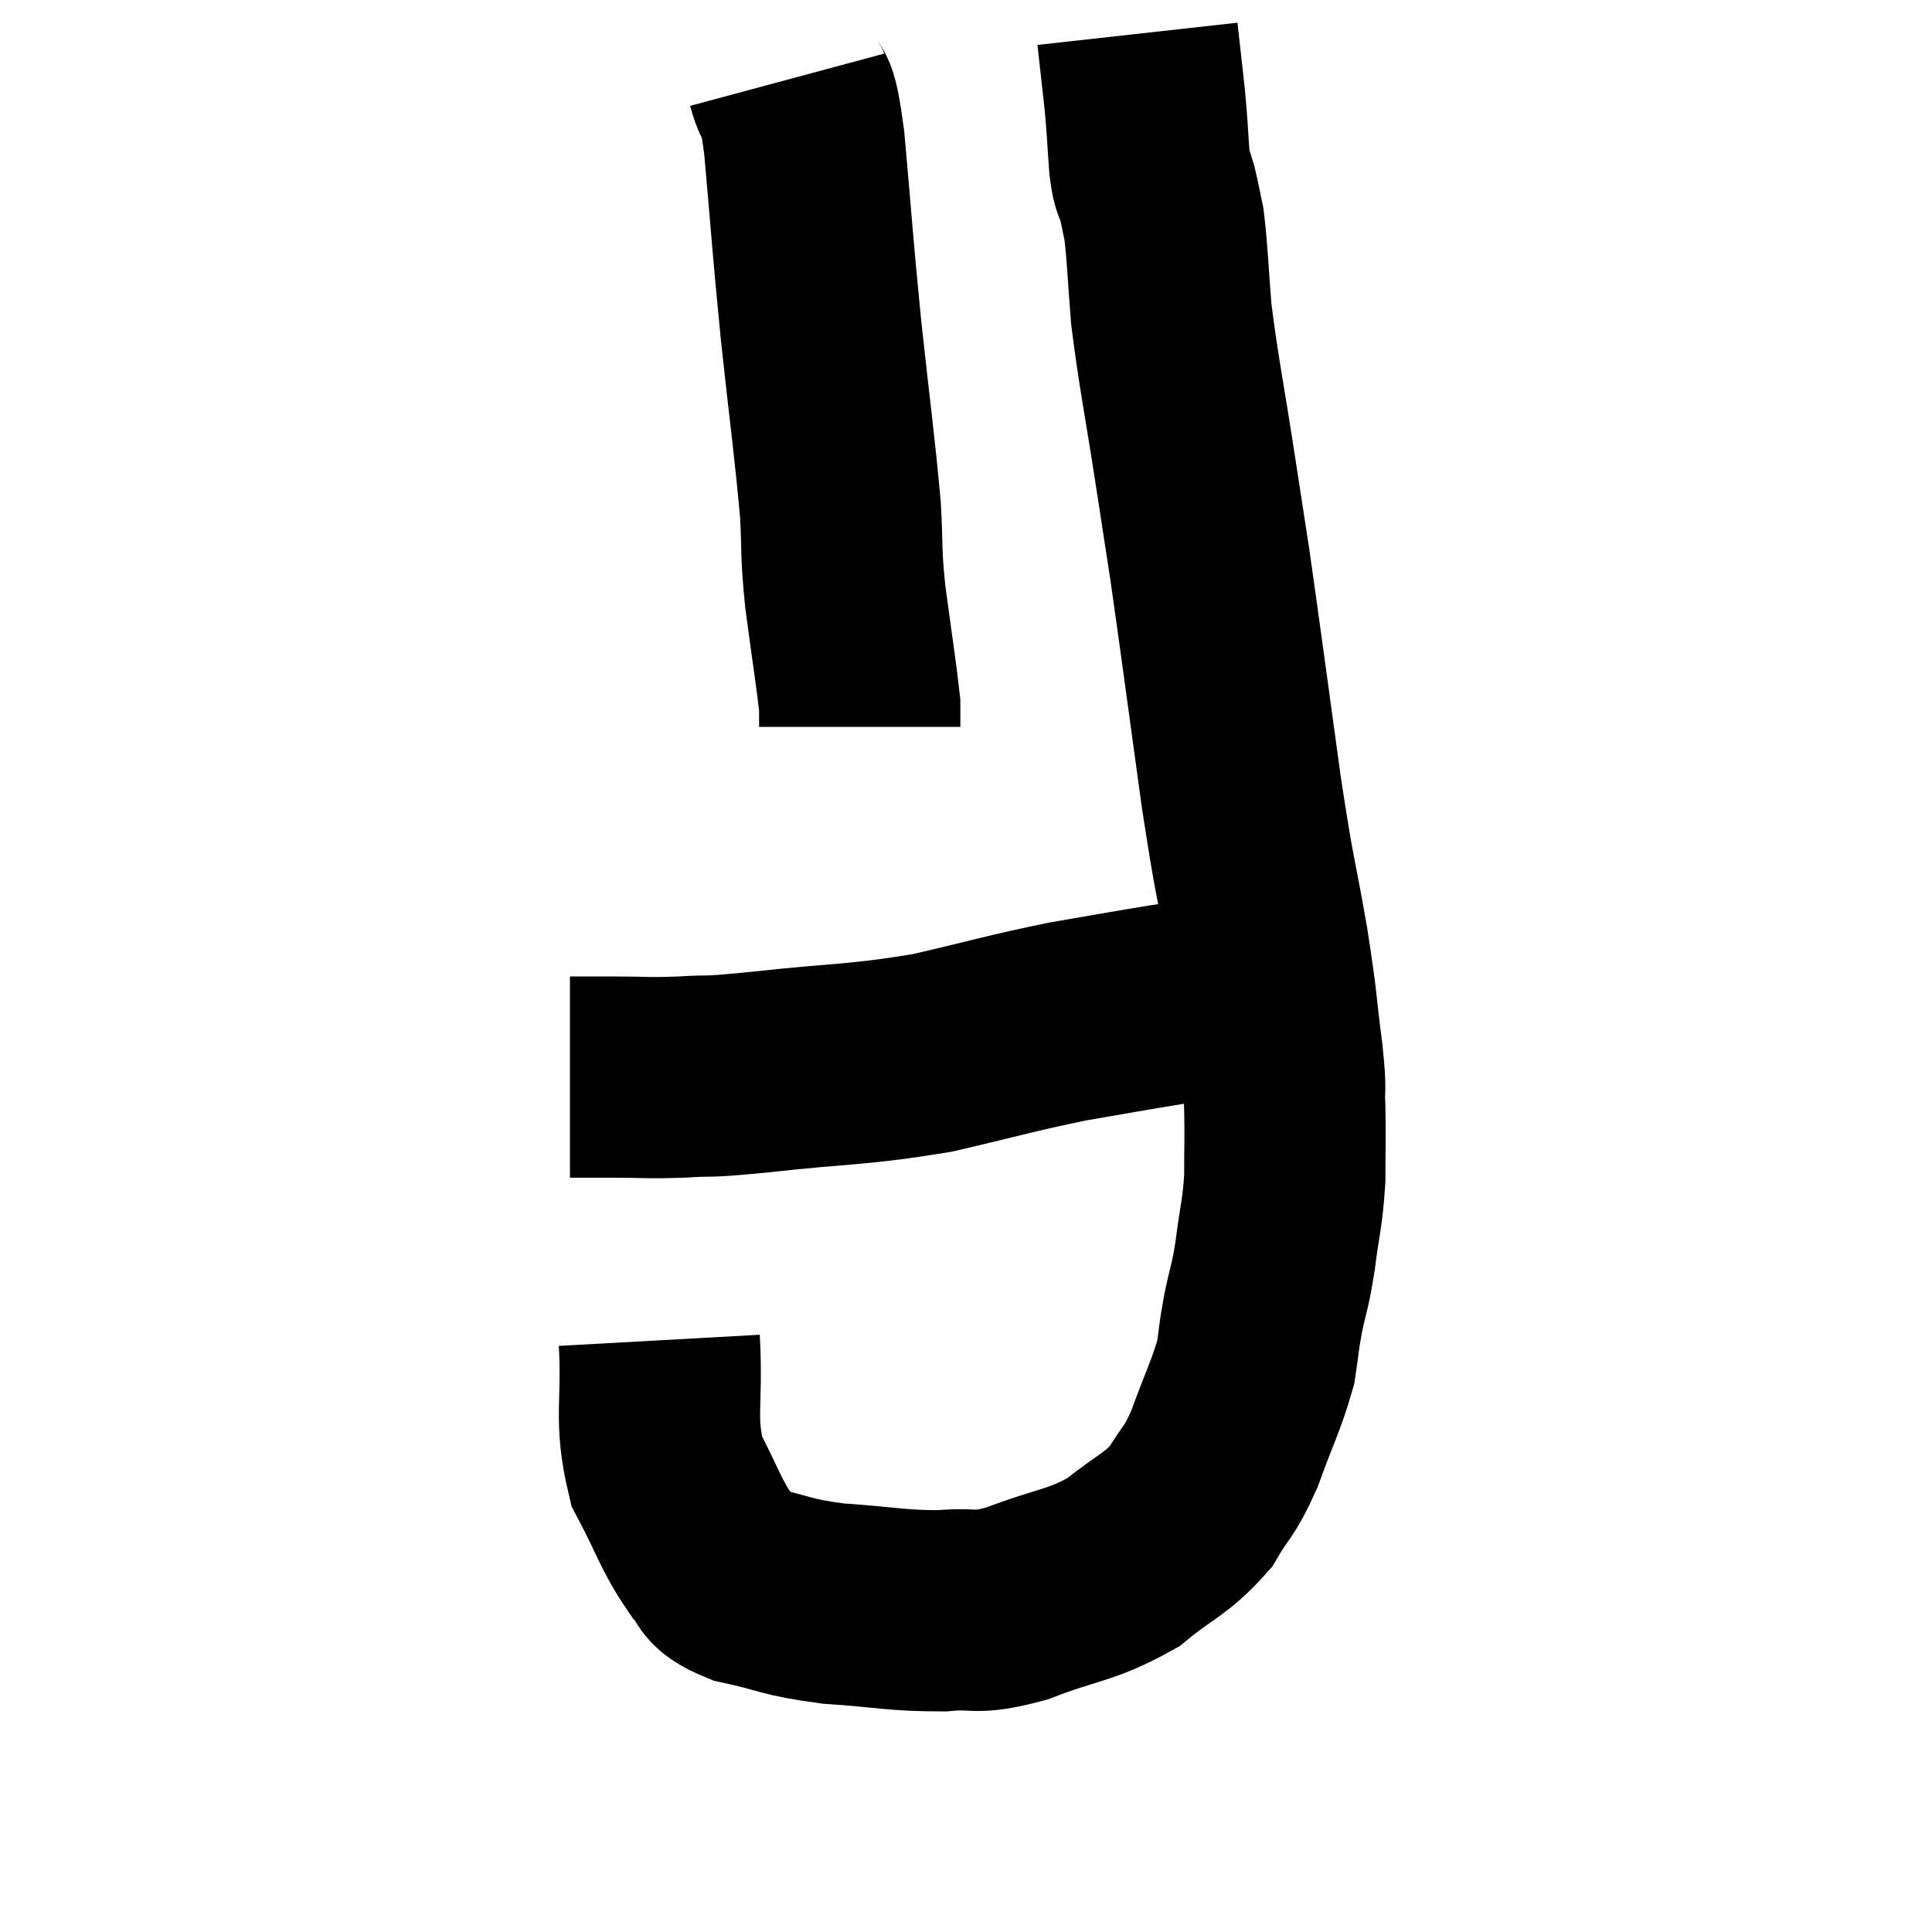 <svg width="48" height="48" viewBox="0 0 48 48" xmlns="http://www.w3.org/2000/svg"><path d="M 14.16 26.76 C 14.7 26.76, 14.55 26.76, 15.24 26.76 C 16.08 26.76, 16.02 26.79, 16.92 26.76 C 17.88 26.7, 17.28 26.79, 18.84 26.64 C 21 26.4, 21.24 26.475, 23.16 26.16 C 24.84 25.77, 25.065 25.68, 26.52 25.38 C 27.75 25.17, 28.05 25.11, 28.98 24.96 C 29.61 24.87, 29.775 24.825, 30.24 24.78 C 30.54 24.78, 30.57 24.78, 30.84 24.78 C 31.08 24.78, 31.05 24.81, 31.32 24.78 C 31.62 24.72, 31.77 24.69, 31.92 24.66 C 31.92 24.66, 31.92 24.66, 31.92 24.66 L 31.92 24.66" fill="none" stroke="black" stroke-width="5"></path><path d="M 16.38 33.3 C 16.47 34.92, 16.245 35.22, 16.56 36.54 C 17.1 37.56, 17.16 37.875, 17.64 38.58 C 18.06 38.97, 17.715 39.045, 18.48 39.36 C 19.59 39.6, 19.47 39.675, 20.7 39.84 C 22.05 39.93, 22.26 40.02, 23.4 40.02 C 24.33 39.93, 24.135 40.14, 25.26 39.84 C 26.58 39.33, 26.82 39.42, 27.9 38.82 C 28.74 38.13, 28.95 38.145, 29.58 37.44 C 30 36.72, 30.015 36.9, 30.42 36 C 30.81 34.92, 30.96 34.68, 31.2 33.84 C 31.29 33.24, 31.26 33.3, 31.38 32.64 C 31.53 31.92, 31.545 32.04, 31.68 31.2 C 31.8 30.24, 31.86 30.195, 31.92 29.28 C 31.92 28.41, 31.935 28.305, 31.92 27.54 C 31.89 26.88, 31.965 27.24, 31.86 26.22 C 31.68 24.84, 31.755 25.095, 31.5 23.46 C 31.17 21.57, 31.2 22.035, 30.84 19.68 C 30.45 16.86, 30.345 16.035, 30.06 14.04 C 29.88 12.87, 29.94 13.26, 29.7 11.7 C 29.4 9.75, 29.295 9.33, 29.1 7.8 C 29.01 6.69, 29.01 6.345, 28.92 5.58 C 28.83 5.16, 28.83 5.115, 28.74 4.74 C 28.65 4.41, 28.635 4.65, 28.56 4.08 C 28.5 3.27, 28.515 3.27, 28.44 2.46 C 28.35 1.65, 28.305 1.245, 28.26 0.84 C 28.26 0.84, 28.26 0.84, 28.26 0.84 L 28.26 0.84" fill="none" stroke="black" stroke-width="5"></path><path d="M 19.56 1.98 C 19.77 2.76, 19.77 1.98, 19.98 3.54 C 20.19 5.88, 20.175 5.94, 20.4 8.22 C 20.64 10.44, 20.73 11.01, 20.88 12.66 C 20.94 13.74, 20.88 13.605, 21 14.82 C 21.18 16.17, 21.27 16.71, 21.36 17.52 L 21.36 18.06" fill="none" stroke="black" stroke-width="5"></path></svg>